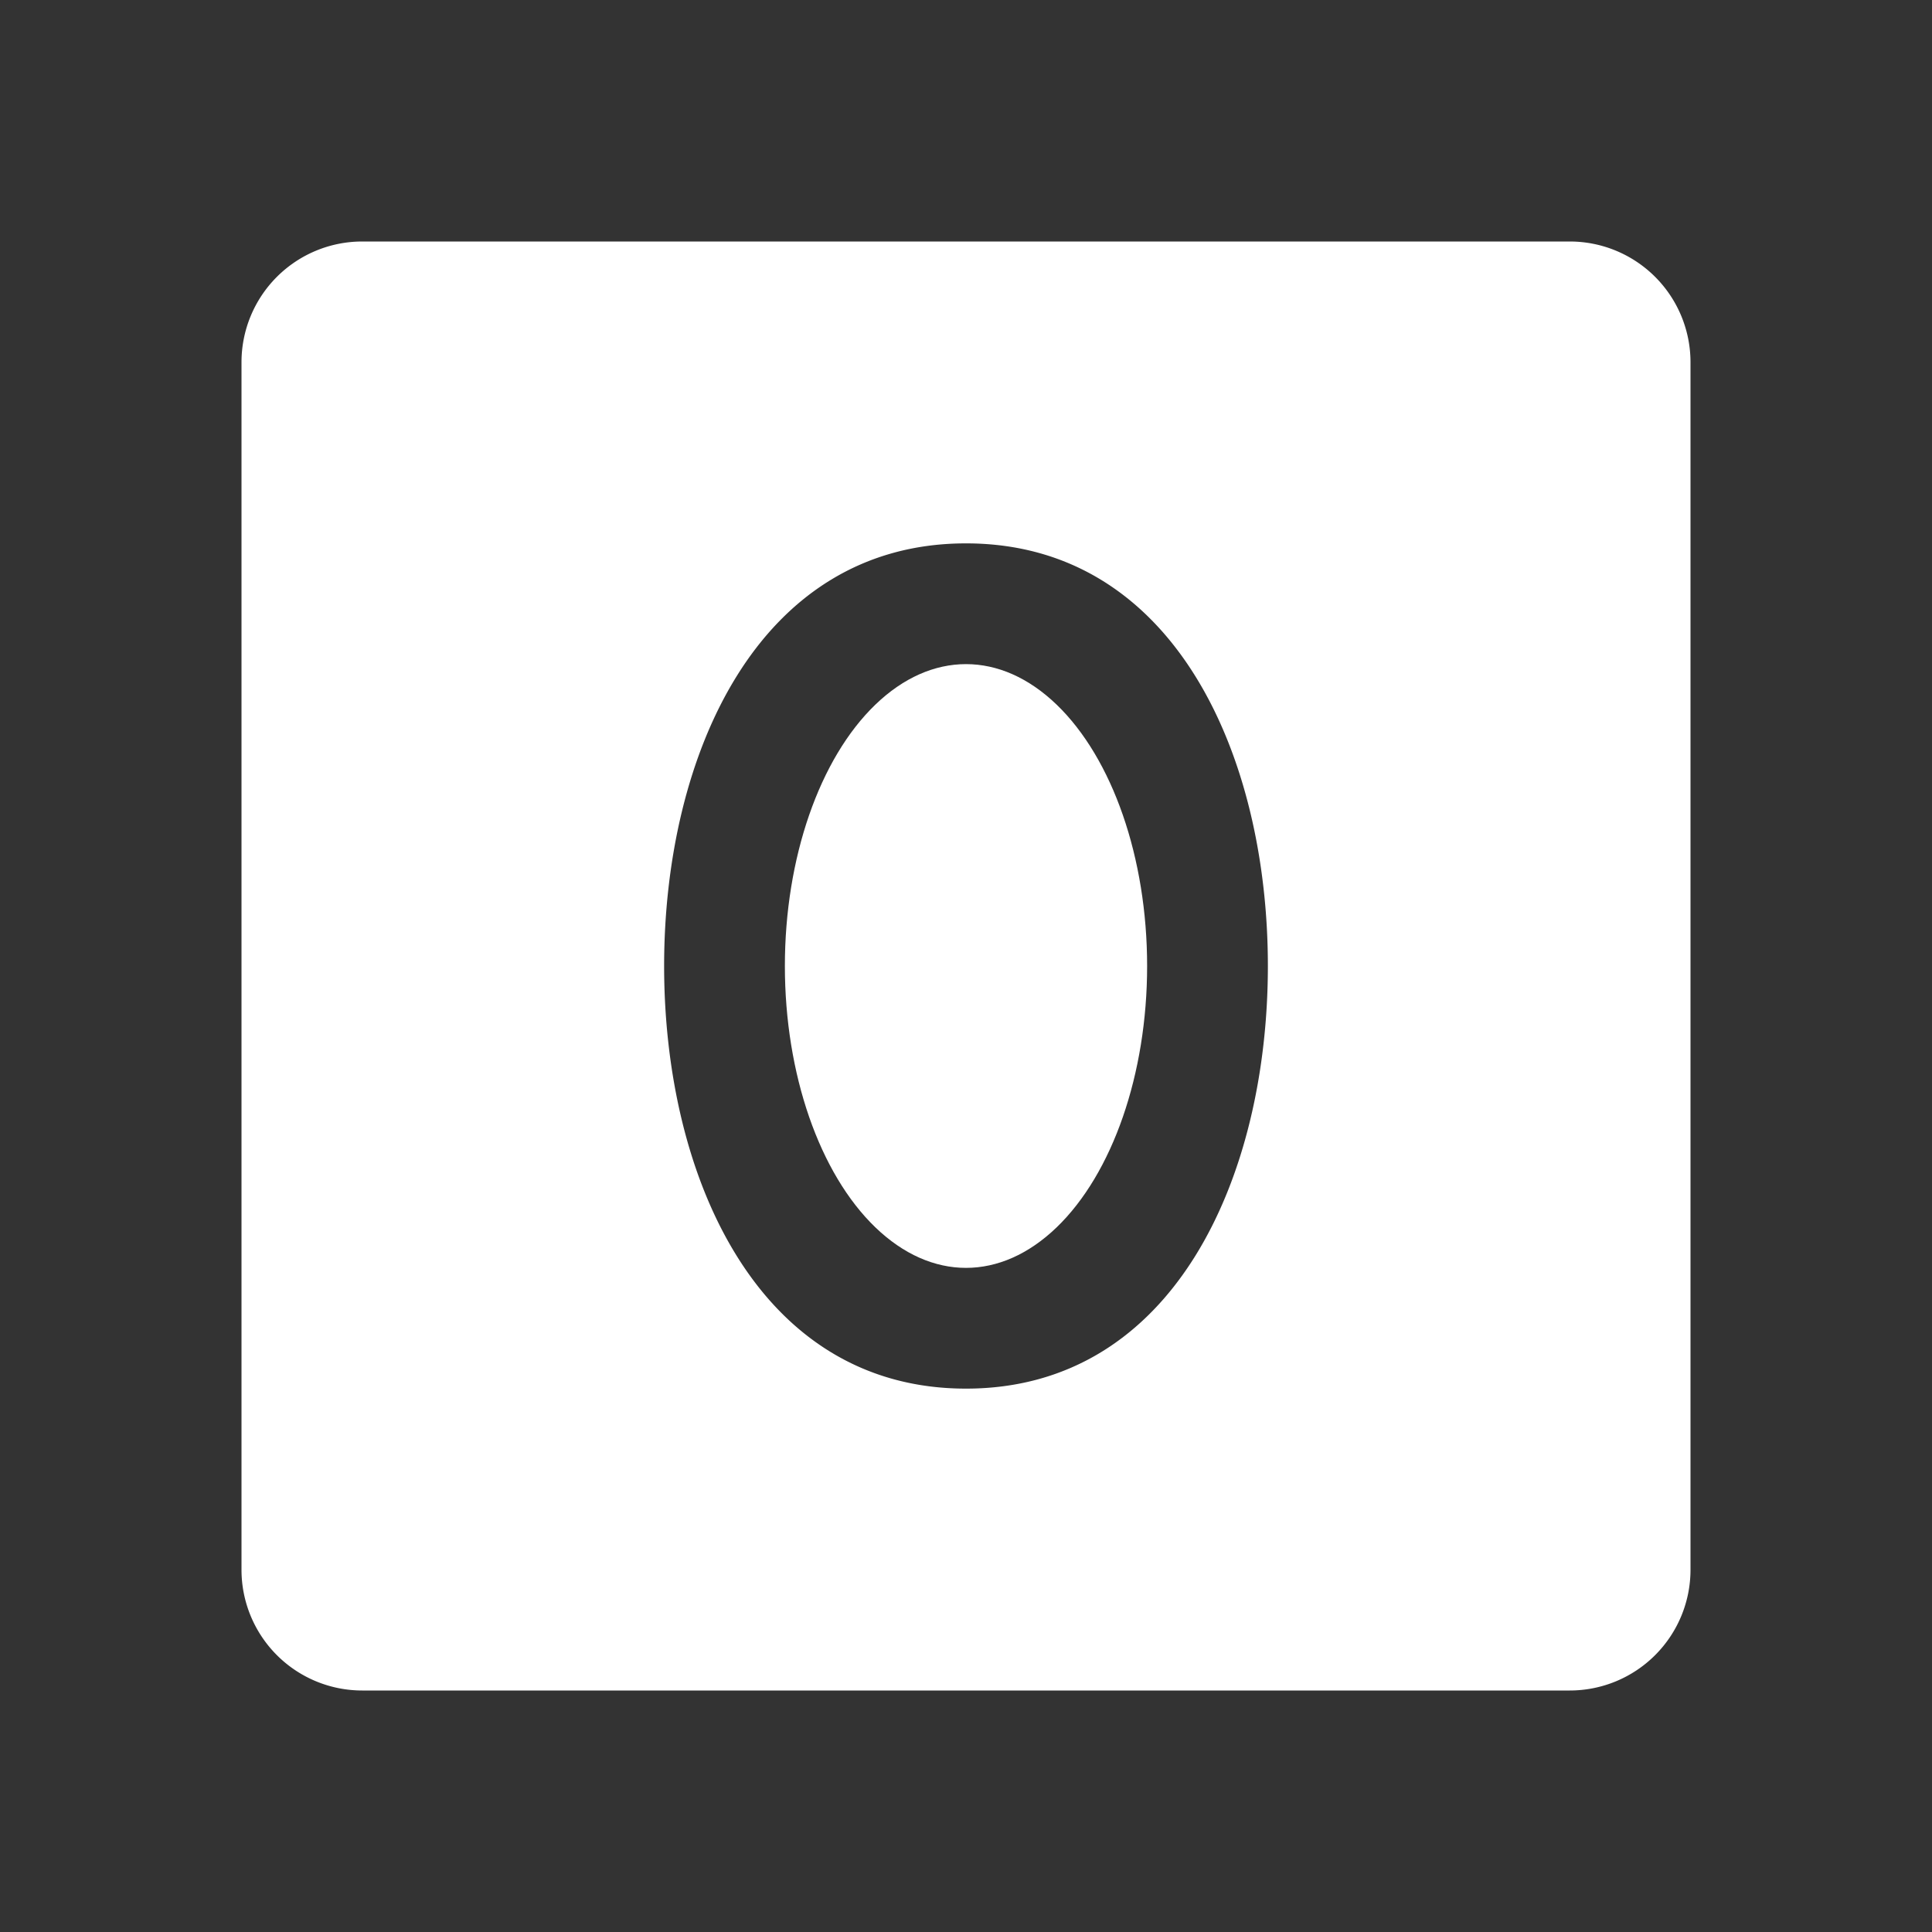 <svg xmlns="http://www.w3.org/2000/svg" width="192" height="192" fill="#fff" viewBox="0 0 256 256"><rect x="0" y="0" width="256" height="256" fill="#333333" stroke="none"/><rect width="256" height="256" fill="none"></rect><ellipse cx="128" cy="128" rx="24" ry="40"></ellipse><path d="M208,32H48A16,16,0,0,0,32,48V208a16,16,0,0,0,16,16H208a16,16,0,0,0,16-16V48A16,16,0,0,0,208,32ZM128,184c-27.6,0-40-28.1-40-56s12.4-56,40-56,40,28.1,40,56S155.6,184,128,184Z"></path></svg>